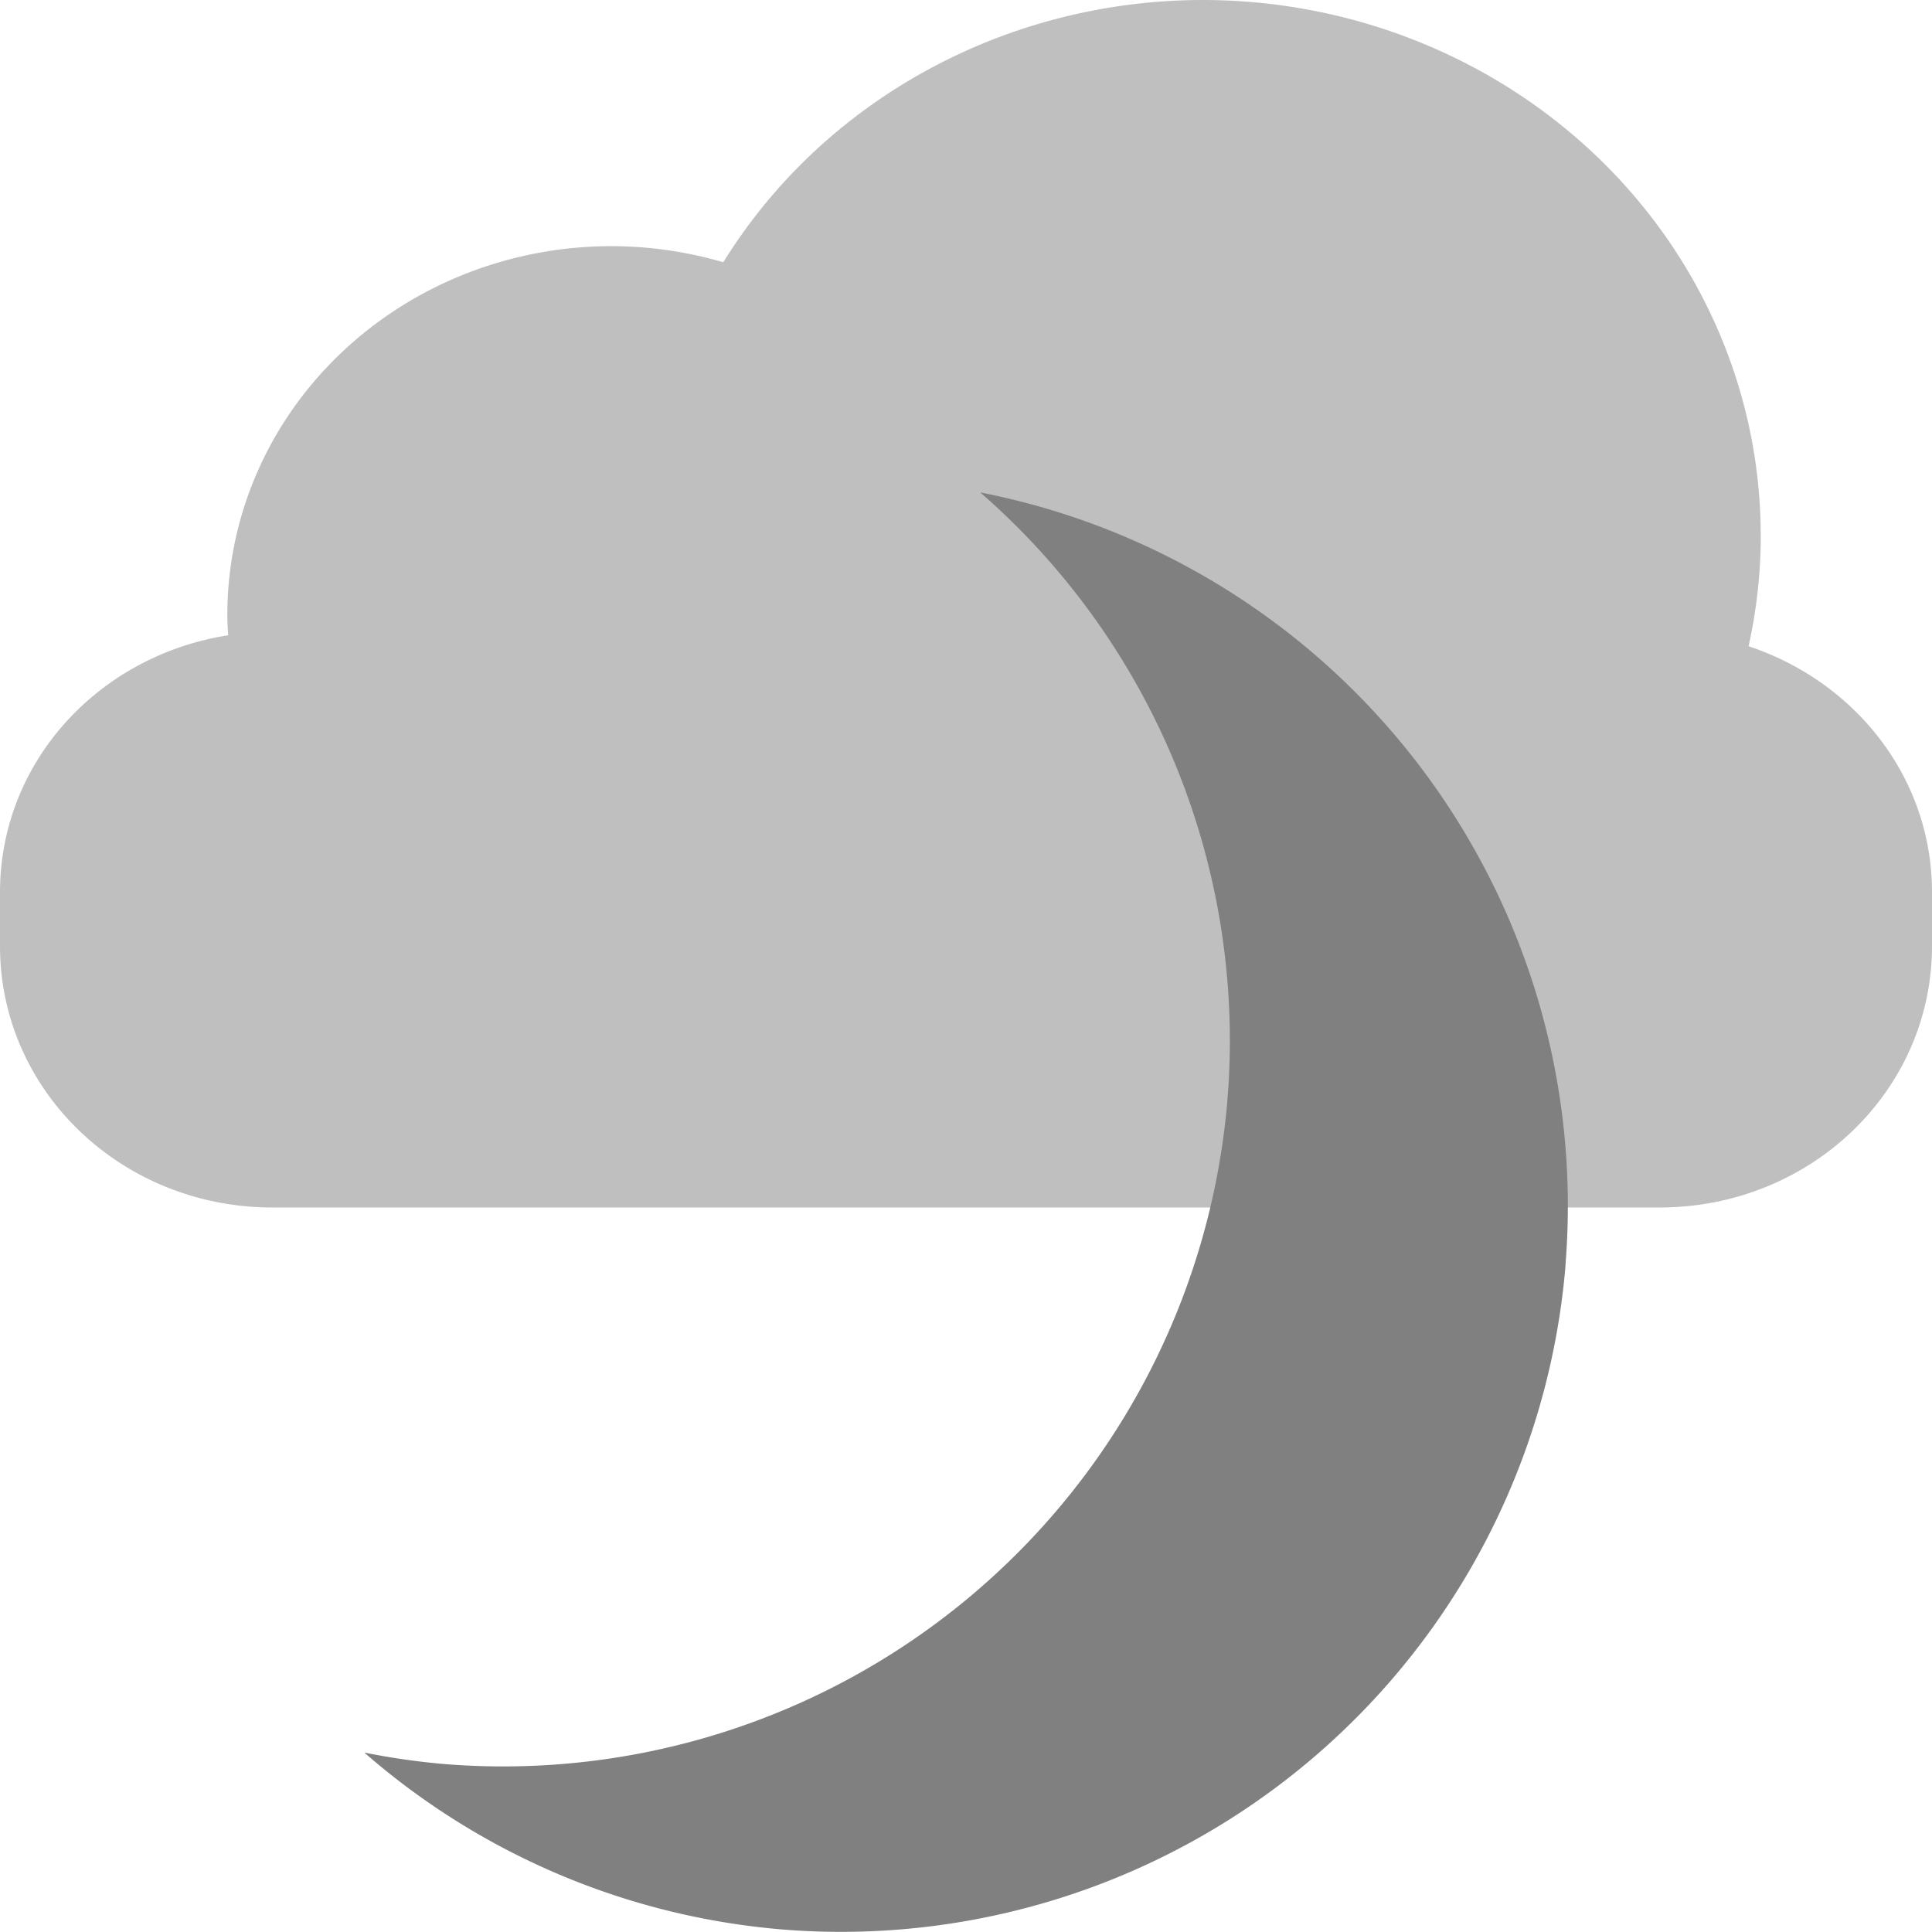 <?xml version="1.0" encoding="UTF-8" standalone="no"?>
<svg
   xmlns:dc="http://purl.org/dc/elements/1.1/"
   xmlns:cc="http://creativecommons.org/ns#"
   xmlns:rdf="http://www.w3.org/1999/02/22-rdf-syntax-ns#"
   xmlns:svg="http://www.w3.org/2000/svg"
   xmlns="http://www.w3.org/2000/svg"
   xmlns:sodipodi="http://sodipodi.sourceforge.net/DTD/sodipodi-0.dtd"
   xmlns:inkscape="http://www.inkscape.org/namespaces/inkscape"
   height="16"
   width="16"
   version="1.1"
   id="svg4"
   sodipodi:docname="weather-few-clouds-night-symbolic.svg"
   inkscape:version="0.92.3 (2405546, 2018-03-11)">
  <defs
     id="defs8">
    <clipPath
       clipPathUnits="userSpaceOnUse"
       id="clipPath1127">
      <rect
         style="fill:#4d4d4d;fill-opacity:1;stroke:none;stroke-width:1.002;stroke-miterlimit:10;stroke-dasharray:none;stroke-opacity:1"
         id="rect1129"
         width="113.667"
         height="54.624"
         x="-328.805"
         y="121.65" />
    </clipPath>
    <clipPath
       clipPathUnits="userSpaceOnUse"
       id="clipPath1127-3">
      <rect
         style="fill:#4d4d4d;fill-opacity:1;stroke:none;stroke-width:1.002;stroke-miterlimit:10;stroke-dasharray:none;stroke-opacity:1"
         id="rect1129-6"
         width="113.667"
         height="54.624"
         x="-328.805"
         y="121.65" />
    </clipPath>
  </defs>
  <sodipodi:namedview
     pagecolor="#ffffff"
     bordercolor="#666666"
     borderopacity="1"
     objecttolerance="10"
     gridtolerance="10"
     guidetolerance="10"
     inkscape:pageopacity="0"
     inkscape:pageshadow="2"
     inkscape:window-width="1920"
     inkscape:window-height="1539"
     id="namedview6"
     showgrid="false"
     inkscape:zoom="29.5"
     inkscape:cx="-4.1762313"
     inkscape:cy="1.7243105"
     inkscape:window-x="1920"
     inkscape:window-y="27"
     inkscape:window-maximized="0"
     inkscape:current-layer="svg4" />
  <path
     style="opacity:1;fill:#808080;fill-opacity:1;stroke:none;stroke-width:0.802;stroke-linecap:butt;stroke-linejoin:bevel;stroke-miterlimit:4;stroke-dasharray:none;stroke-opacity:1;paint-order:fill markers stroke"
     d="m 8.118,4.078 a 6.02,6.02 0 0 1 2.056,4.908 l -0.011,0.148 a 6.02,6.02 0 0 1 -6.485,5.475 6.02,6.02 0 0 1 -0.661,-0.095 6.02,6.02 0 0 0 3.461,1.465 6.02,6.02 0 0 0 6.485,-5.475 l 0.01,-0.148 A 6.02,6.02 0 0 0 8.118,4.078 Z"
     id="path815"
     inkscape:connector-curvature="0" />
  <path
     style="display:inline;fill:none;stroke:#808080;stroke-width:11.852;stroke-linecap:butt;stroke-linejoin:miter;stroke-miterlimit:10;stroke-opacity:1"
     inkscape:connector-curvature="0"
     id="path6"
     stroke-miterlimit="10"
     d="m -224.093,169.857 c -0.011,-26.175 -21.233,-42.412 -47.407,-42.412 -26.175,0 -47.397,21.213 -47.407,47.388 0.009,19.312 11.728,36.69 29.63,43.935 v 44.954 h 35.556 v -44.954 c 17.902,-7.245 29.621,-29.599 29.63,-48.911 z"
     clip-path="url(#clipPath1127)"
     transform="matrix(0,0.075,-0.078,0,62.967,21.766)"
     sodipodi:nodetypes="cscccccc" />
  <path
     style="display:inline;fill:none;stroke:#808080;stroke-width:11.852;stroke-linecap:butt;stroke-linejoin:miter;stroke-miterlimit:10;stroke-opacity:1"
     inkscape:connector-curvature="0"
     id="path6-7"
     stroke-miterlimit="10"
     d="m -224.093,174.833 a 47.407,47.407 0 0 0 -94.815,0 47.419,47.419 0 0 0 29.63,43.935 v 44.954 h 35.556 v -44.954 a 47.419,47.419 0 0 0 29.63,-43.935 z"
     clip-path="url(#clipPath1127-3)"
     transform="matrix(0,0.075,-0.04,0,56.169,21.716)" />
  <path
     sodipodi:type="star"
     style="opacity:1;fill:none;fill-opacity:0.38;stroke:#808080;stroke-width:0.7;stroke-miterlimit:4;stroke-dasharray:none;stroke-opacity:1"
     id="path843"
     sodipodi:sides="3"
     sodipodi:cx="39.542374"
     sodipodi:cy="-4.2033901"
     sodipodi:r1="0.084745765"
     sodipodi:r2="0.042372882"
     sodipodi:arg1="1.5707963"
     sodipodi:arg2="2.6179939"
     inkscape:flatsided="false"
     inkscape:rounded="0"
     inkscape:randomized="0"
     d="m 39.542,-4.119 -0.037,-0.064 -0.037,-0.064 0.073,0 0.073,0 -0.037,0.064 z"
     transform="matrix(0,-0.665,-0.353,0,47.545,24.018)"
     inkscape:transform-center-x="0.0074841851" />
  <path
     inkscape:transform-center-x="0.0065912382"
     transform="matrix(0,-0.665,-0.311,0,47.724,31.171)"
     d="m 39.542,-4.119 -0.037,-0.064 -0.037,-0.064 0.073,0 0.073,0 -0.037,0.064 z"
     inkscape:randomized="0"
     inkscape:rounded="0"
     inkscape:flatsided="false"
     sodipodi:arg2="2.6179939"
     sodipodi:arg1="1.5707963"
     sodipodi:r2="0.042372882"
     sodipodi:r1="0.084745765"
     sodipodi:cy="-4.2033901"
     sodipodi:cx="39.542374"
     sodipodi:sides="3"
     id="path845"
     style="opacity:1;fill:none;fill-opacity:0.38;stroke:#808080;stroke-width:0.7;stroke-miterlimit:4;stroke-dasharray:none;stroke-opacity:1"
     sodipodi:type="star" />
  <path
     style="opacity:0.5;fill:#808080;fill-opacity:1;stroke:none;stroke-width:0.442;stroke-linecap:butt;stroke-linejoin:bevel;stroke-miterlimit:4;stroke-dasharray:none;stroke-opacity:1;paint-order:fill markers stroke"
     d="M 9.875,7.4468956e-4 A 4.622,4.434 0 0 0 5.99,2.172 3.182,3.053 0 0 0 5.007,2.039 3.182,3.053 0 0 0 1.883,5.13 a 3.182,3.053 0 0 0 0.007,0.131 C 0.816,5.429 0,6.311 0,7.39 v 0.445 c 0,1.199 1.007,2.165 2.257,2.165 H 13.743 C 14.993,10 16,9.034 16,7.835 v -0.445 c 0,-0.95 -0.636,-1.745 -1.519,-2.038 a 4.622,4.434 0 0 0 0.101,-0.918 l -0.002,-0.109 A 4.622,4.434 0 0 0 9.875,7.4468956e-4 Z"
     id="rect834-6"
     inkscape:connector-curvature="0" />
</svg>
